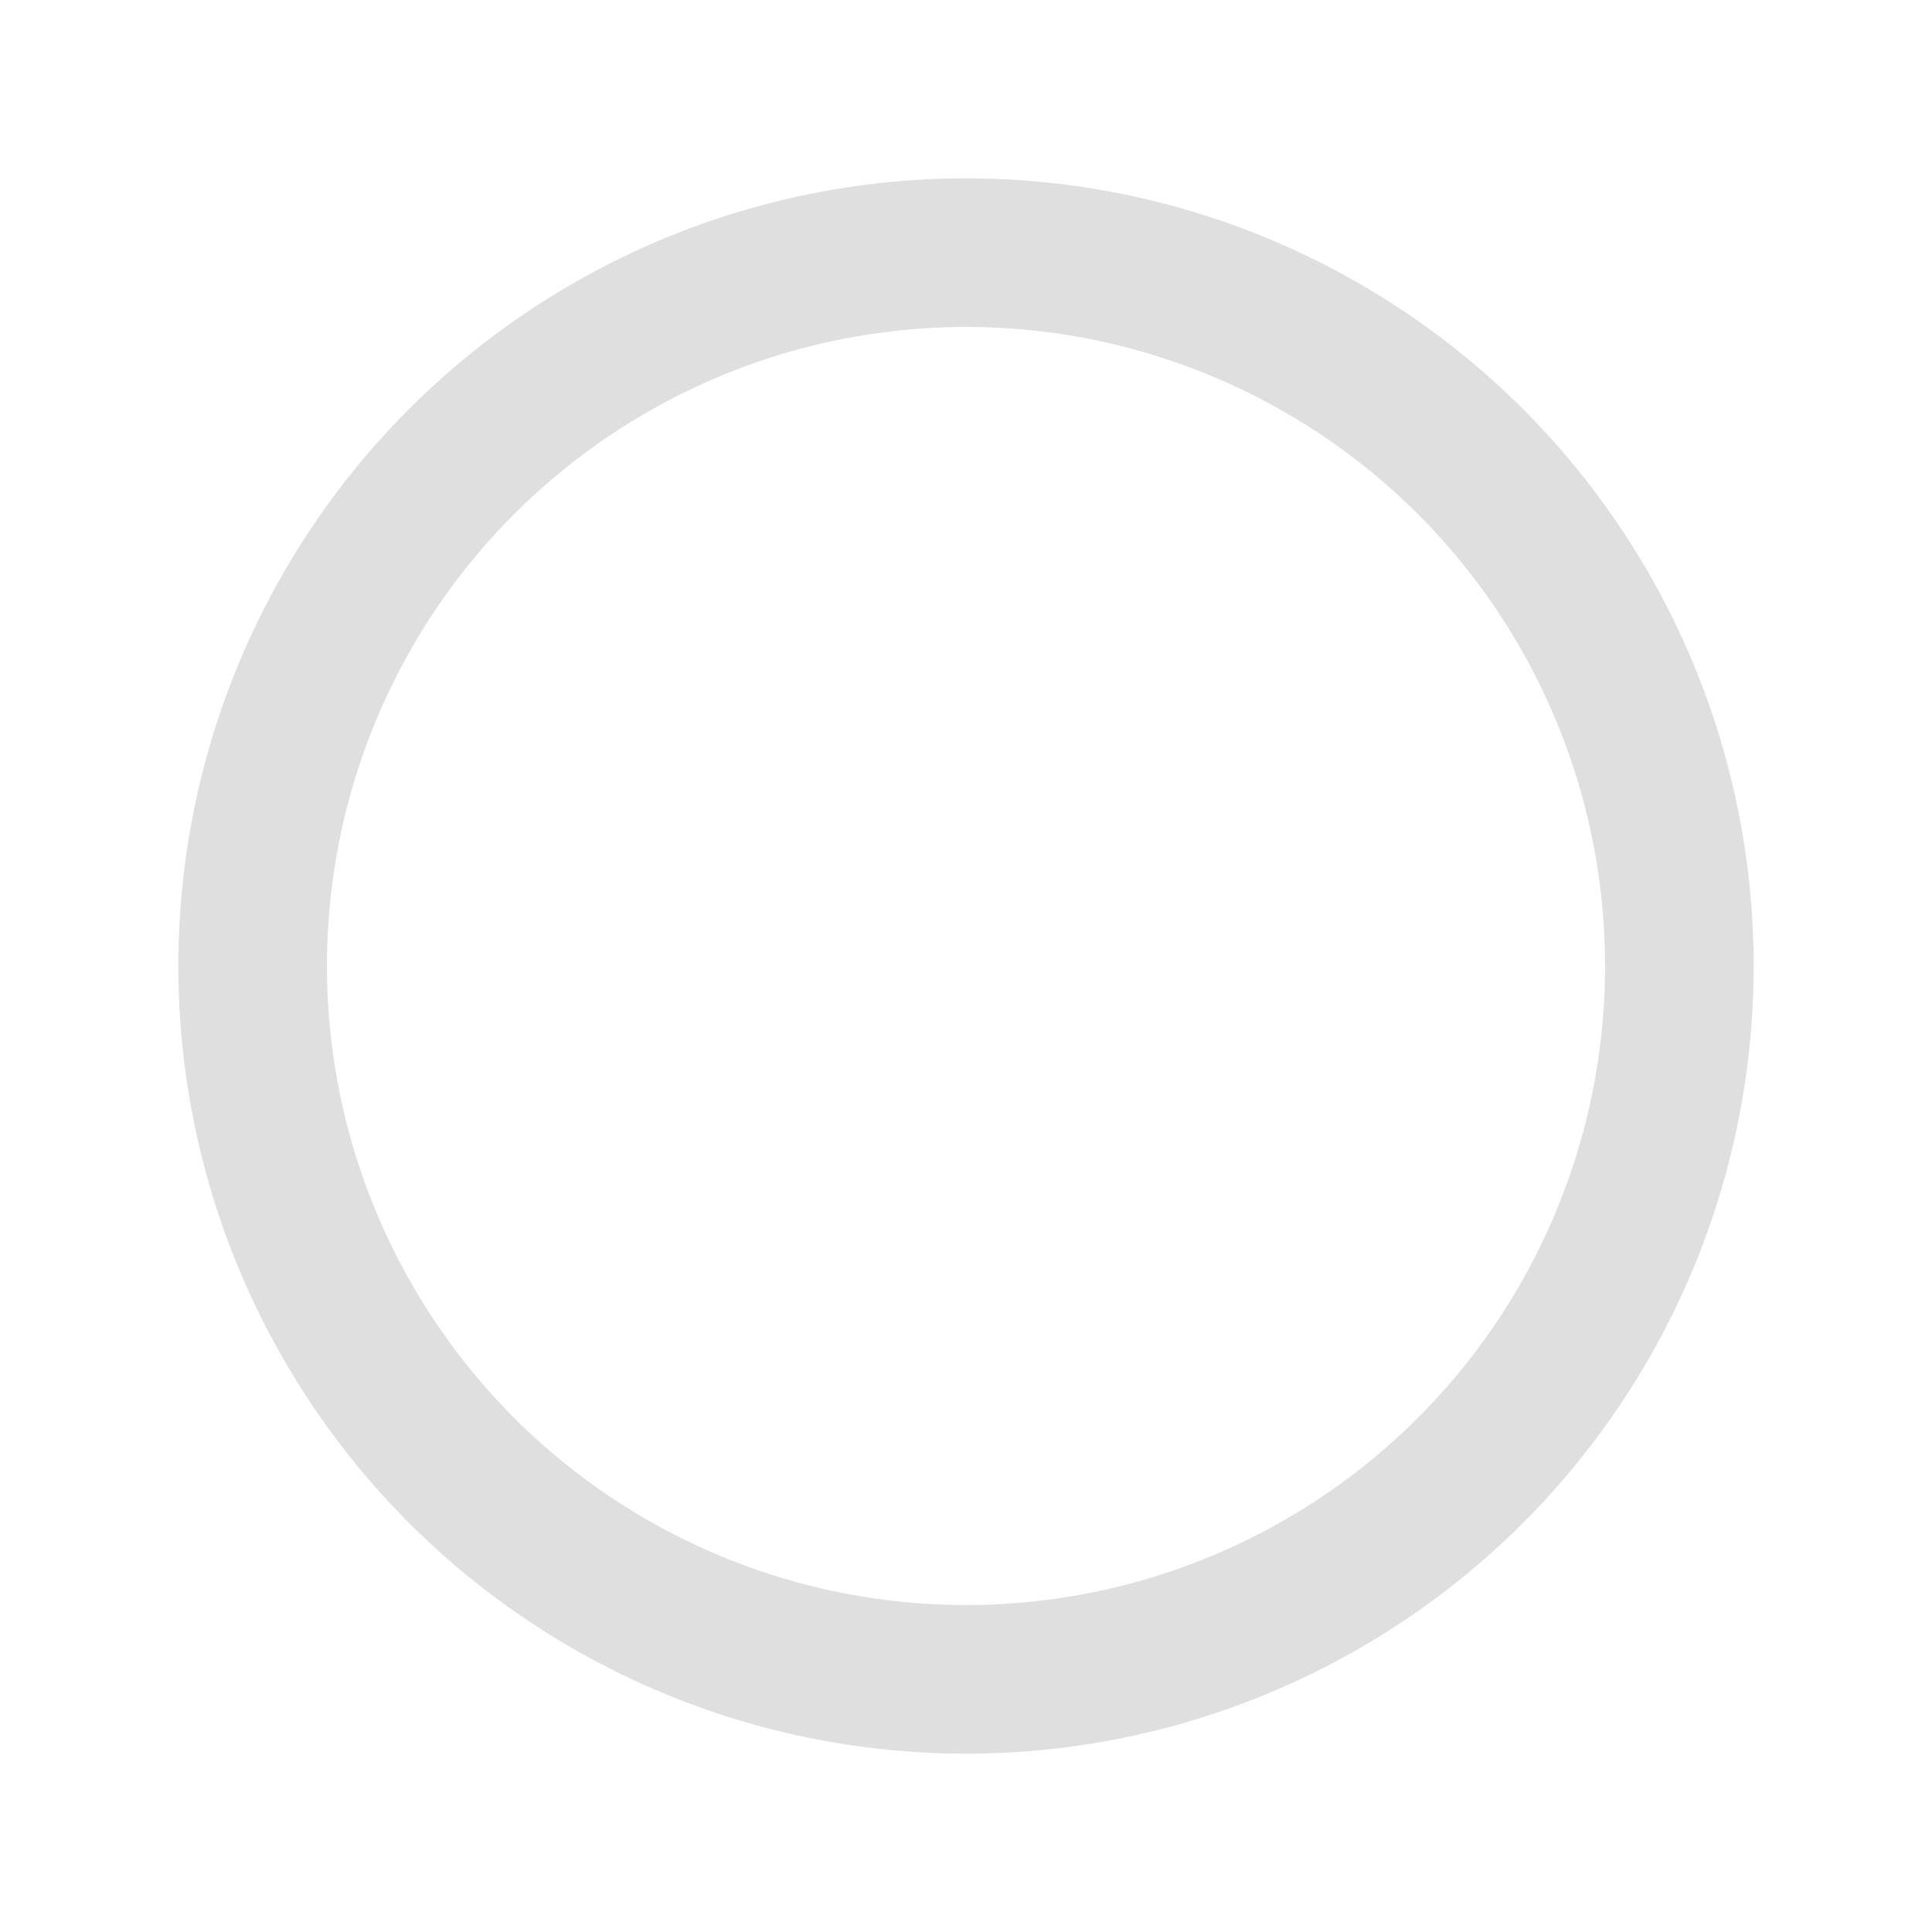 <?xml version="1.0" encoding="utf-8"?>
<!-- Generator: Adobe Illustrator 26.0.3, SVG Export Plug-In . SVG Version: 6.00 Build 0)  -->
<svg version="1.1"
	 id="svg3039" xmlns:cc="http://creativecommons.org/ns#" xmlns:dc="http://purl.org/dc/elements/1.1/" xmlns:inkscape="http://www.inkscape.org/namespaces/inkscape" xmlns:rdf="http://www.w3.org/1999/02/22-rdf-syntax-ns#" xmlns:sodipodi="http://sodipodi.sourceforge.net/DTD/sodipodi-0.dtd" xmlns:svg="http://www.w3.org/2000/svg"
	 xmlns="http://www.w3.org/2000/svg" xmlns:xlink="http://www.w3.org/1999/xlink" x="0px" y="0px" viewBox="0 0 13 13"
	 style="enable-background:new 0 0 13 13;" xml:space="preserve">
<style type="text/css">
	.st0{fill:none;stroke:#E0DFDF;stroke-linejoin:round;}
</style>
<sodipodi:namedview  bordercolor="#666666" borderopacity="1" gridtolerance="10" guidetolerance="10" id="namedview3041" inkscape:current-layer="svg3039" inkscape:cx="20.5" inkscape:cy="-4" inkscape:document-rotation="0" inkscape:pagecheckerboard="true" inkscape:pageopacity="0" inkscape:pageshadow="2" inkscape:showpageshadow="false" inkscape:window-height="681" inkscape:window-maximized="0" inkscape:window-width="1088" inkscape:window-x="0" inkscape:window-y="0" inkscape:zoom="8.3181818" objecttolerance="10" pagecolor="#2d2d2d" showborder="true" showgrid="false">
	
		<inkscape:grid  dotted="true" empspacing="5" enabled="true" id="grid3049" snapvisiblegridlinesonly="true" type="xygrid" visible="true">
		</inkscape:grid>
</sodipodi:namedview>
<circle id="path3051" class="st0" cx="6.5" cy="6.5" r="4.8"/>
</svg>
